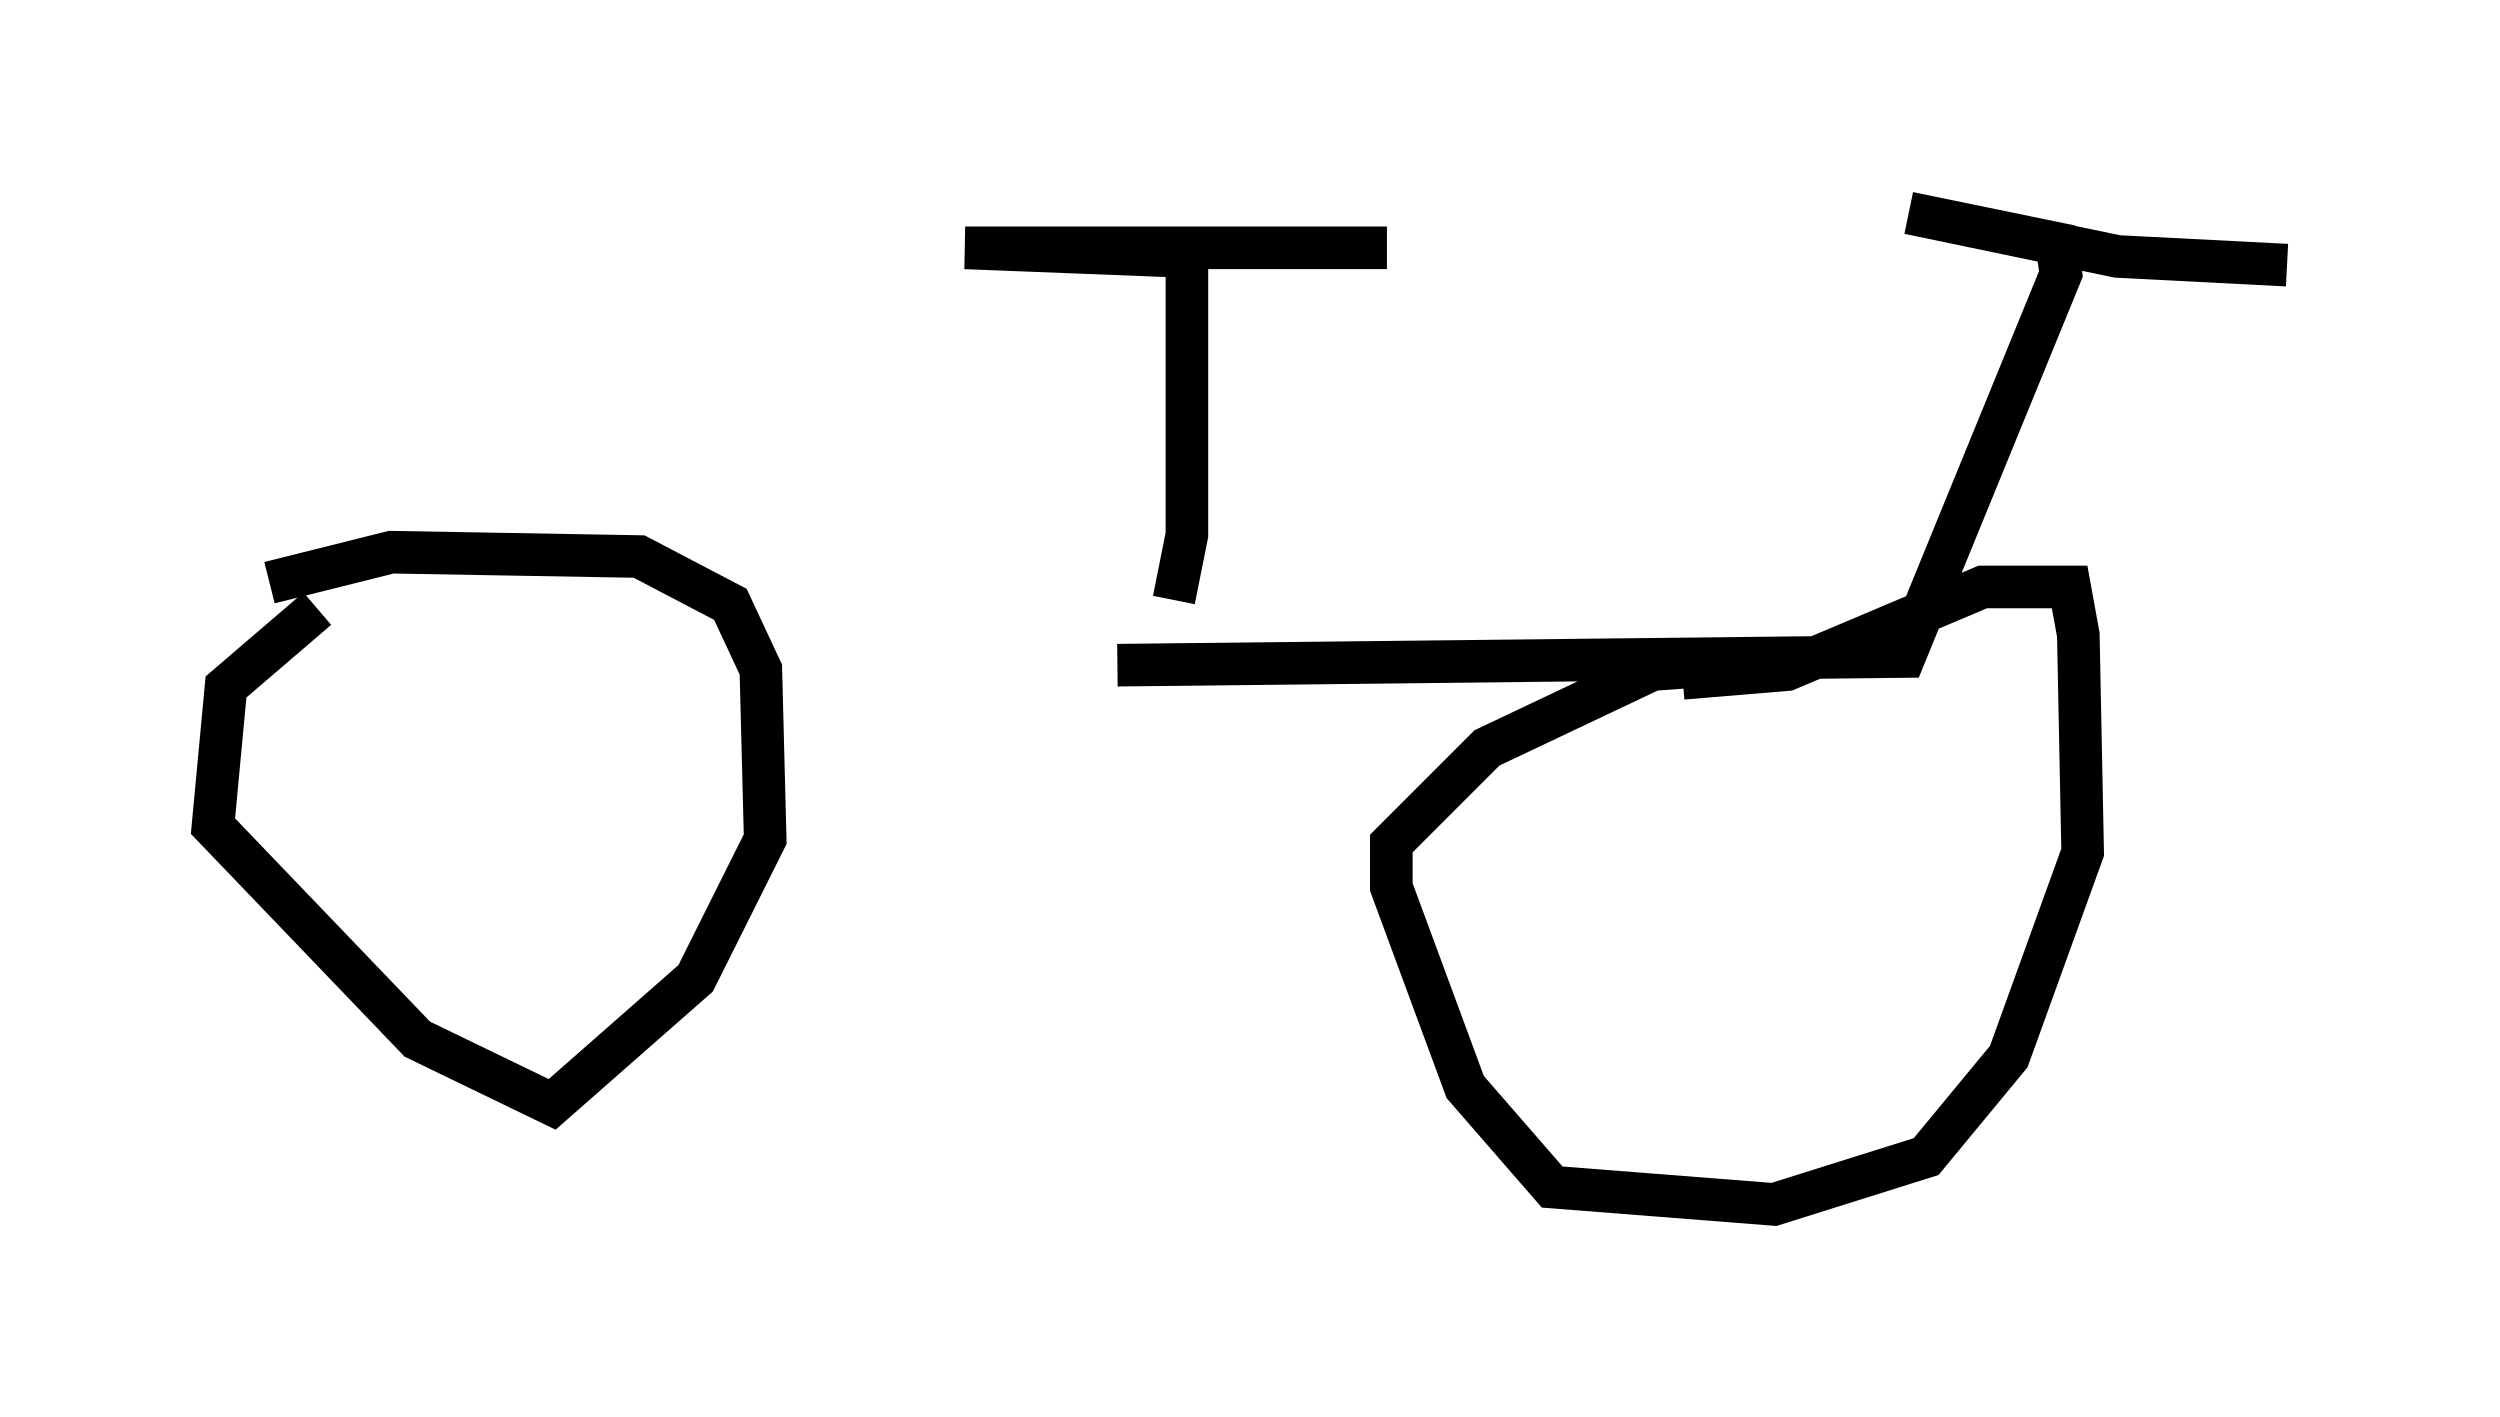 <?xml version="1.0" encoding="utf-8" ?>
<svg baseProfile="full" height="33.275" version="1.1" width="58.694" xmlns="http://www.w3.org/2000/svg" xmlns:ev="http://www.w3.org/2001/xml-events" xmlns:xlink="http://www.w3.org/1999/xlink"><defs /><rect fill="white" height="33.275" width="58.694" x="0" y="0" /><path d="M7.246, 14.902 m18.988, 0.715 l18.477, -0.204 3.675, -8.983 l-0.102, -0.715 -3.471, -0.715 l4.9, 1.021 3.981, 0.204 m-46.244, 8.065 l-2.144, 1.838 -0.306, 3.267 l4.798, 5.002 3.165, 1.531 l3.369, -2.96 1.633, -3.267 l-0.102, -3.981 -0.715, -1.531 l-2.144, -1.123 -5.819, -0.102 l-2.858, 0.715 m38.078, 1.633 l-5.615, 0.408 -3.879, 1.838 l-2.246, 2.246 0.0, 1.021 l1.735, 4.696 2.042, 2.348 l5.206, 0.408 3.573, -1.123 l1.94, -2.348 1.735, -4.798 l-0.102, -5.104 -0.204, -1.123 l-2.042, 0.0 -4.594, 1.94 l-2.45, 0.204 m-11.944, -1.838 l0.306, -1.531 0.0, -6.533 l-5.206, -0.204 9.902, 0.0 m-4.9, 7.758 " fill="none" stroke="black" stroke-width="1" /></svg>